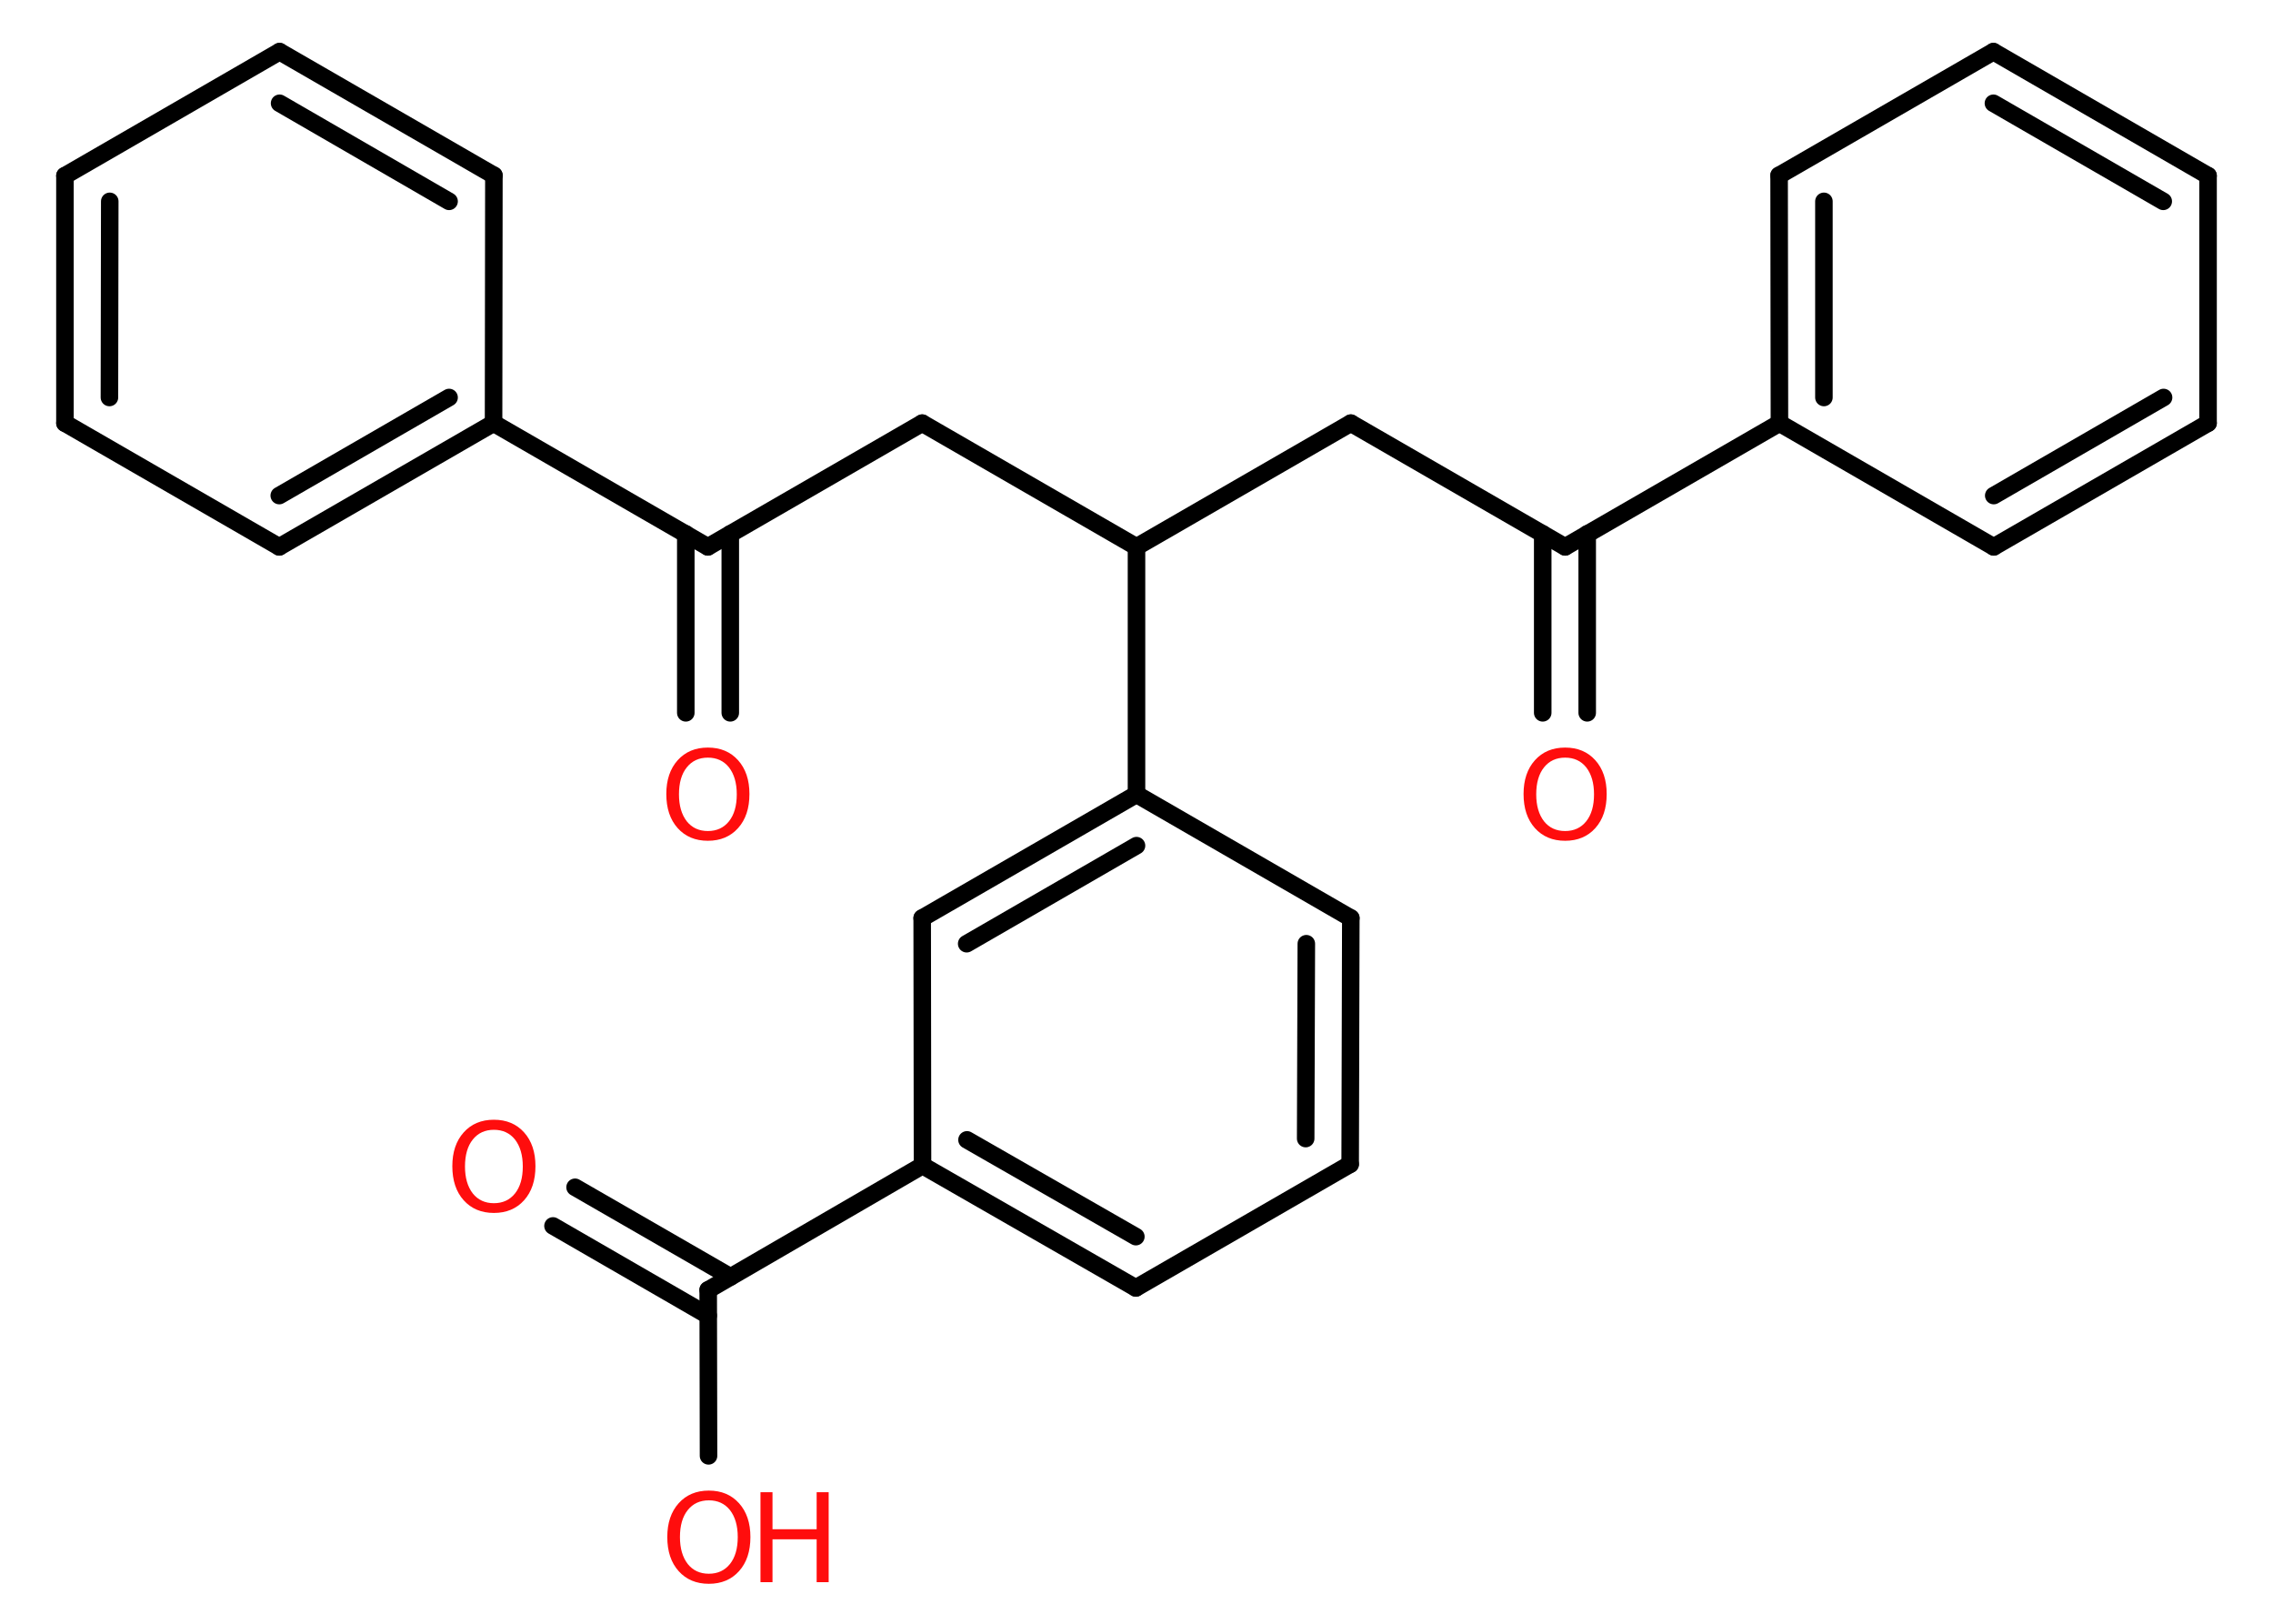 <?xml version='1.0' encoding='UTF-8'?>
<!DOCTYPE svg PUBLIC "-//W3C//DTD SVG 1.1//EN" "http://www.w3.org/Graphics/SVG/1.1/DTD/svg11.dtd">
<svg version='1.2' xmlns='http://www.w3.org/2000/svg' xmlns:xlink='http://www.w3.org/1999/xlink' width='70.0mm' height='50.0mm' viewBox='0 0 70.0 50.0'>
  <desc>Generated by the Chemistry Development Kit (http://github.com/cdk)</desc>
  <g stroke-linecap='round' stroke-linejoin='round' stroke='#000000' stroke-width='.54' fill='#FF0D0D'>
    <rect x='.0' y='.0' width='70.0' height='50.0' fill='#FFFFFF' stroke='none'/>
    <g id='mol1' class='mol'>
      <g id='mol1bnd1' class='bond'>
        <line x1='17.71' y1='36.56' x2='22.5' y2='39.32'/>
        <line x1='17.03' y1='37.75' x2='21.81' y2='40.51'/>
      </g>
      <line id='mol1bnd2' class='bond' x1='21.81' y1='39.72' x2='21.82' y2='44.83'/>
      <line id='mol1bnd3' class='bond' x1='21.81' y1='39.72' x2='28.41' y2='35.89'/>
      <g id='mol1bnd4' class='bond'>
        <line x1='28.41' y1='35.89' x2='34.98' y2='39.66'/>
        <line x1='29.78' y1='35.1' x2='34.98' y2='38.08'/>
      </g>
      <line id='mol1bnd5' class='bond' x1='34.98' y1='39.66' x2='41.58' y2='35.85'/>
      <g id='mol1bnd6' class='bond'>
        <line x1='41.58' y1='35.85' x2='41.6' y2='28.27'/>
        <line x1='40.21' y1='35.06' x2='40.23' y2='29.06'/>
      </g>
      <line id='mol1bnd7' class='bond' x1='41.6' y1='28.27' x2='35.0' y2='24.46'/>
      <line id='mol1bnd8' class='bond' x1='35.0' y1='24.46' x2='35.0' y2='16.84'/>
      <line id='mol1bnd9' class='bond' x1='35.0' y1='16.84' x2='28.4' y2='13.03'/>
      <line id='mol1bnd10' class='bond' x1='28.4' y1='13.03' x2='21.8' y2='16.84'/>
      <g id='mol1bnd11' class='bond'>
        <line x1='22.49' y1='16.44' x2='22.49' y2='21.95'/>
        <line x1='21.12' y1='16.44' x2='21.12' y2='21.95'/>
      </g>
      <line id='mol1bnd12' class='bond' x1='21.8' y1='16.84' x2='15.2' y2='13.03'/>
      <g id='mol1bnd13' class='bond'>
        <line x1='8.6' y1='16.84' x2='15.2' y2='13.03'/>
        <line x1='8.6' y1='15.26' x2='13.83' y2='12.24'/>
      </g>
      <line id='mol1bnd14' class='bond' x1='8.6' y1='16.84' x2='2.0' y2='13.03'/>
      <g id='mol1bnd15' class='bond'>
        <line x1='2.0' y1='5.41' x2='2.0' y2='13.03'/>
        <line x1='3.38' y1='6.2' x2='3.37' y2='12.24'/>
      </g>
      <line id='mol1bnd16' class='bond' x1='2.0' y1='5.41' x2='8.61' y2='1.59'/>
      <g id='mol1bnd17' class='bond'>
        <line x1='15.21' y1='5.4' x2='8.61' y2='1.59'/>
        <line x1='13.83' y1='6.2' x2='8.61' y2='3.18'/>
      </g>
      <line id='mol1bnd18' class='bond' x1='15.2' y1='13.03' x2='15.21' y2='5.4'/>
      <line id='mol1bnd19' class='bond' x1='35.0' y1='16.84' x2='41.6' y2='13.03'/>
      <line id='mol1bnd20' class='bond' x1='41.6' y1='13.03' x2='48.2' y2='16.84'/>
      <g id='mol1bnd21' class='bond'>
        <line x1='48.88' y1='16.44' x2='48.88' y2='21.95'/>
        <line x1='47.51' y1='16.44' x2='47.51' y2='21.95'/>
      </g>
      <line id='mol1bnd22' class='bond' x1='48.2' y1='16.84' x2='54.8' y2='13.03'/>
      <g id='mol1bnd23' class='bond'>
        <line x1='54.79' y1='5.4' x2='54.8' y2='13.03'/>
        <line x1='56.17' y1='6.2' x2='56.17' y2='12.24'/>
      </g>
      <line id='mol1bnd24' class='bond' x1='54.79' y1='5.4' x2='61.39' y2='1.59'/>
      <g id='mol1bnd25' class='bond'>
        <line x1='68.0' y1='5.41' x2='61.39' y2='1.59'/>
        <line x1='66.62' y1='6.2' x2='61.39' y2='3.18'/>
      </g>
      <line id='mol1bnd26' class='bond' x1='68.0' y1='5.41' x2='68.0' y2='13.03'/>
      <g id='mol1bnd27' class='bond'>
        <line x1='61.4' y1='16.84' x2='68.0' y2='13.03'/>
        <line x1='61.4' y1='15.26' x2='66.63' y2='12.24'/>
      </g>
      <line id='mol1bnd28' class='bond' x1='54.8' y1='13.03' x2='61.4' y2='16.84'/>
      <g id='mol1bnd29' class='bond'>
        <line x1='35.0' y1='24.46' x2='28.4' y2='28.27'/>
        <line x1='35.0' y1='26.04' x2='29.77' y2='29.06'/>
      </g>
      <line id='mol1bnd30' class='bond' x1='28.41' y1='35.89' x2='28.4' y2='28.27'/>
      <path id='mol1atm1' class='atom' d='M15.21 34.79q-.41 .0 -.65 .3q-.24 .3 -.24 .83q.0 .52 .24 .83q.24 .3 .65 .3q.41 .0 .65 -.3q.24 -.3 .24 -.83q.0 -.52 -.24 -.83q-.24 -.3 -.65 -.3zM15.21 34.48q.58 .0 .93 .39q.35 .39 .35 1.04q.0 .66 -.35 1.05q-.35 .39 -.93 .39q-.58 .0 -.93 -.39q-.35 -.39 -.35 -1.05q.0 -.65 .35 -1.04q.35 -.39 .93 -.39z' stroke='none'/>
      <g id='mol1atm3' class='atom'>
        <path d='M21.83 46.2q-.41 .0 -.65 .3q-.24 .3 -.24 .83q.0 .52 .24 .83q.24 .3 .65 .3q.41 .0 .65 -.3q.24 -.3 .24 -.83q.0 -.52 -.24 -.83q-.24 -.3 -.65 -.3zM21.83 45.9q.58 .0 .93 .39q.35 .39 .35 1.04q.0 .66 -.35 1.05q-.35 .39 -.93 .39q-.58 .0 -.93 -.39q-.35 -.39 -.35 -1.05q.0 -.65 .35 -1.04q.35 -.39 .93 -.39z' stroke='none'/>
        <path d='M23.42 45.95h.37v1.14h1.36v-1.14h.37v2.77h-.37v-1.32h-1.36v1.32h-.37v-2.77z' stroke='none'/>
      </g>
      <path id='mol1atm12' class='atom' d='M21.8 23.33q-.41 .0 -.65 .3q-.24 .3 -.24 .83q.0 .52 .24 .83q.24 .3 .65 .3q.41 .0 .65 -.3q.24 -.3 .24 -.83q.0 -.52 -.24 -.83q-.24 -.3 -.65 -.3zM21.8 23.02q.58 .0 .93 .39q.35 .39 .35 1.04q.0 .66 -.35 1.05q-.35 .39 -.93 .39q-.58 .0 -.93 -.39q-.35 -.39 -.35 -1.05q.0 -.65 .35 -1.04q.35 -.39 .93 -.39z' stroke='none'/>
      <path id='mol1atm21' class='atom' d='M48.2 23.33q-.41 .0 -.65 .3q-.24 .3 -.24 .83q.0 .52 .24 .83q.24 .3 .65 .3q.41 .0 .65 -.3q.24 -.3 .24 -.83q.0 -.52 -.24 -.83q-.24 -.3 -.65 -.3zM48.2 23.02q.58 .0 .93 .39q.35 .39 .35 1.04q.0 .66 -.35 1.05q-.35 .39 -.93 .39q-.58 .0 -.93 -.39q-.35 -.39 -.35 -1.05q.0 -.65 .35 -1.04q.35 -.39 .93 -.39z' stroke='none'/>
    </g>
  </g>
</svg>
